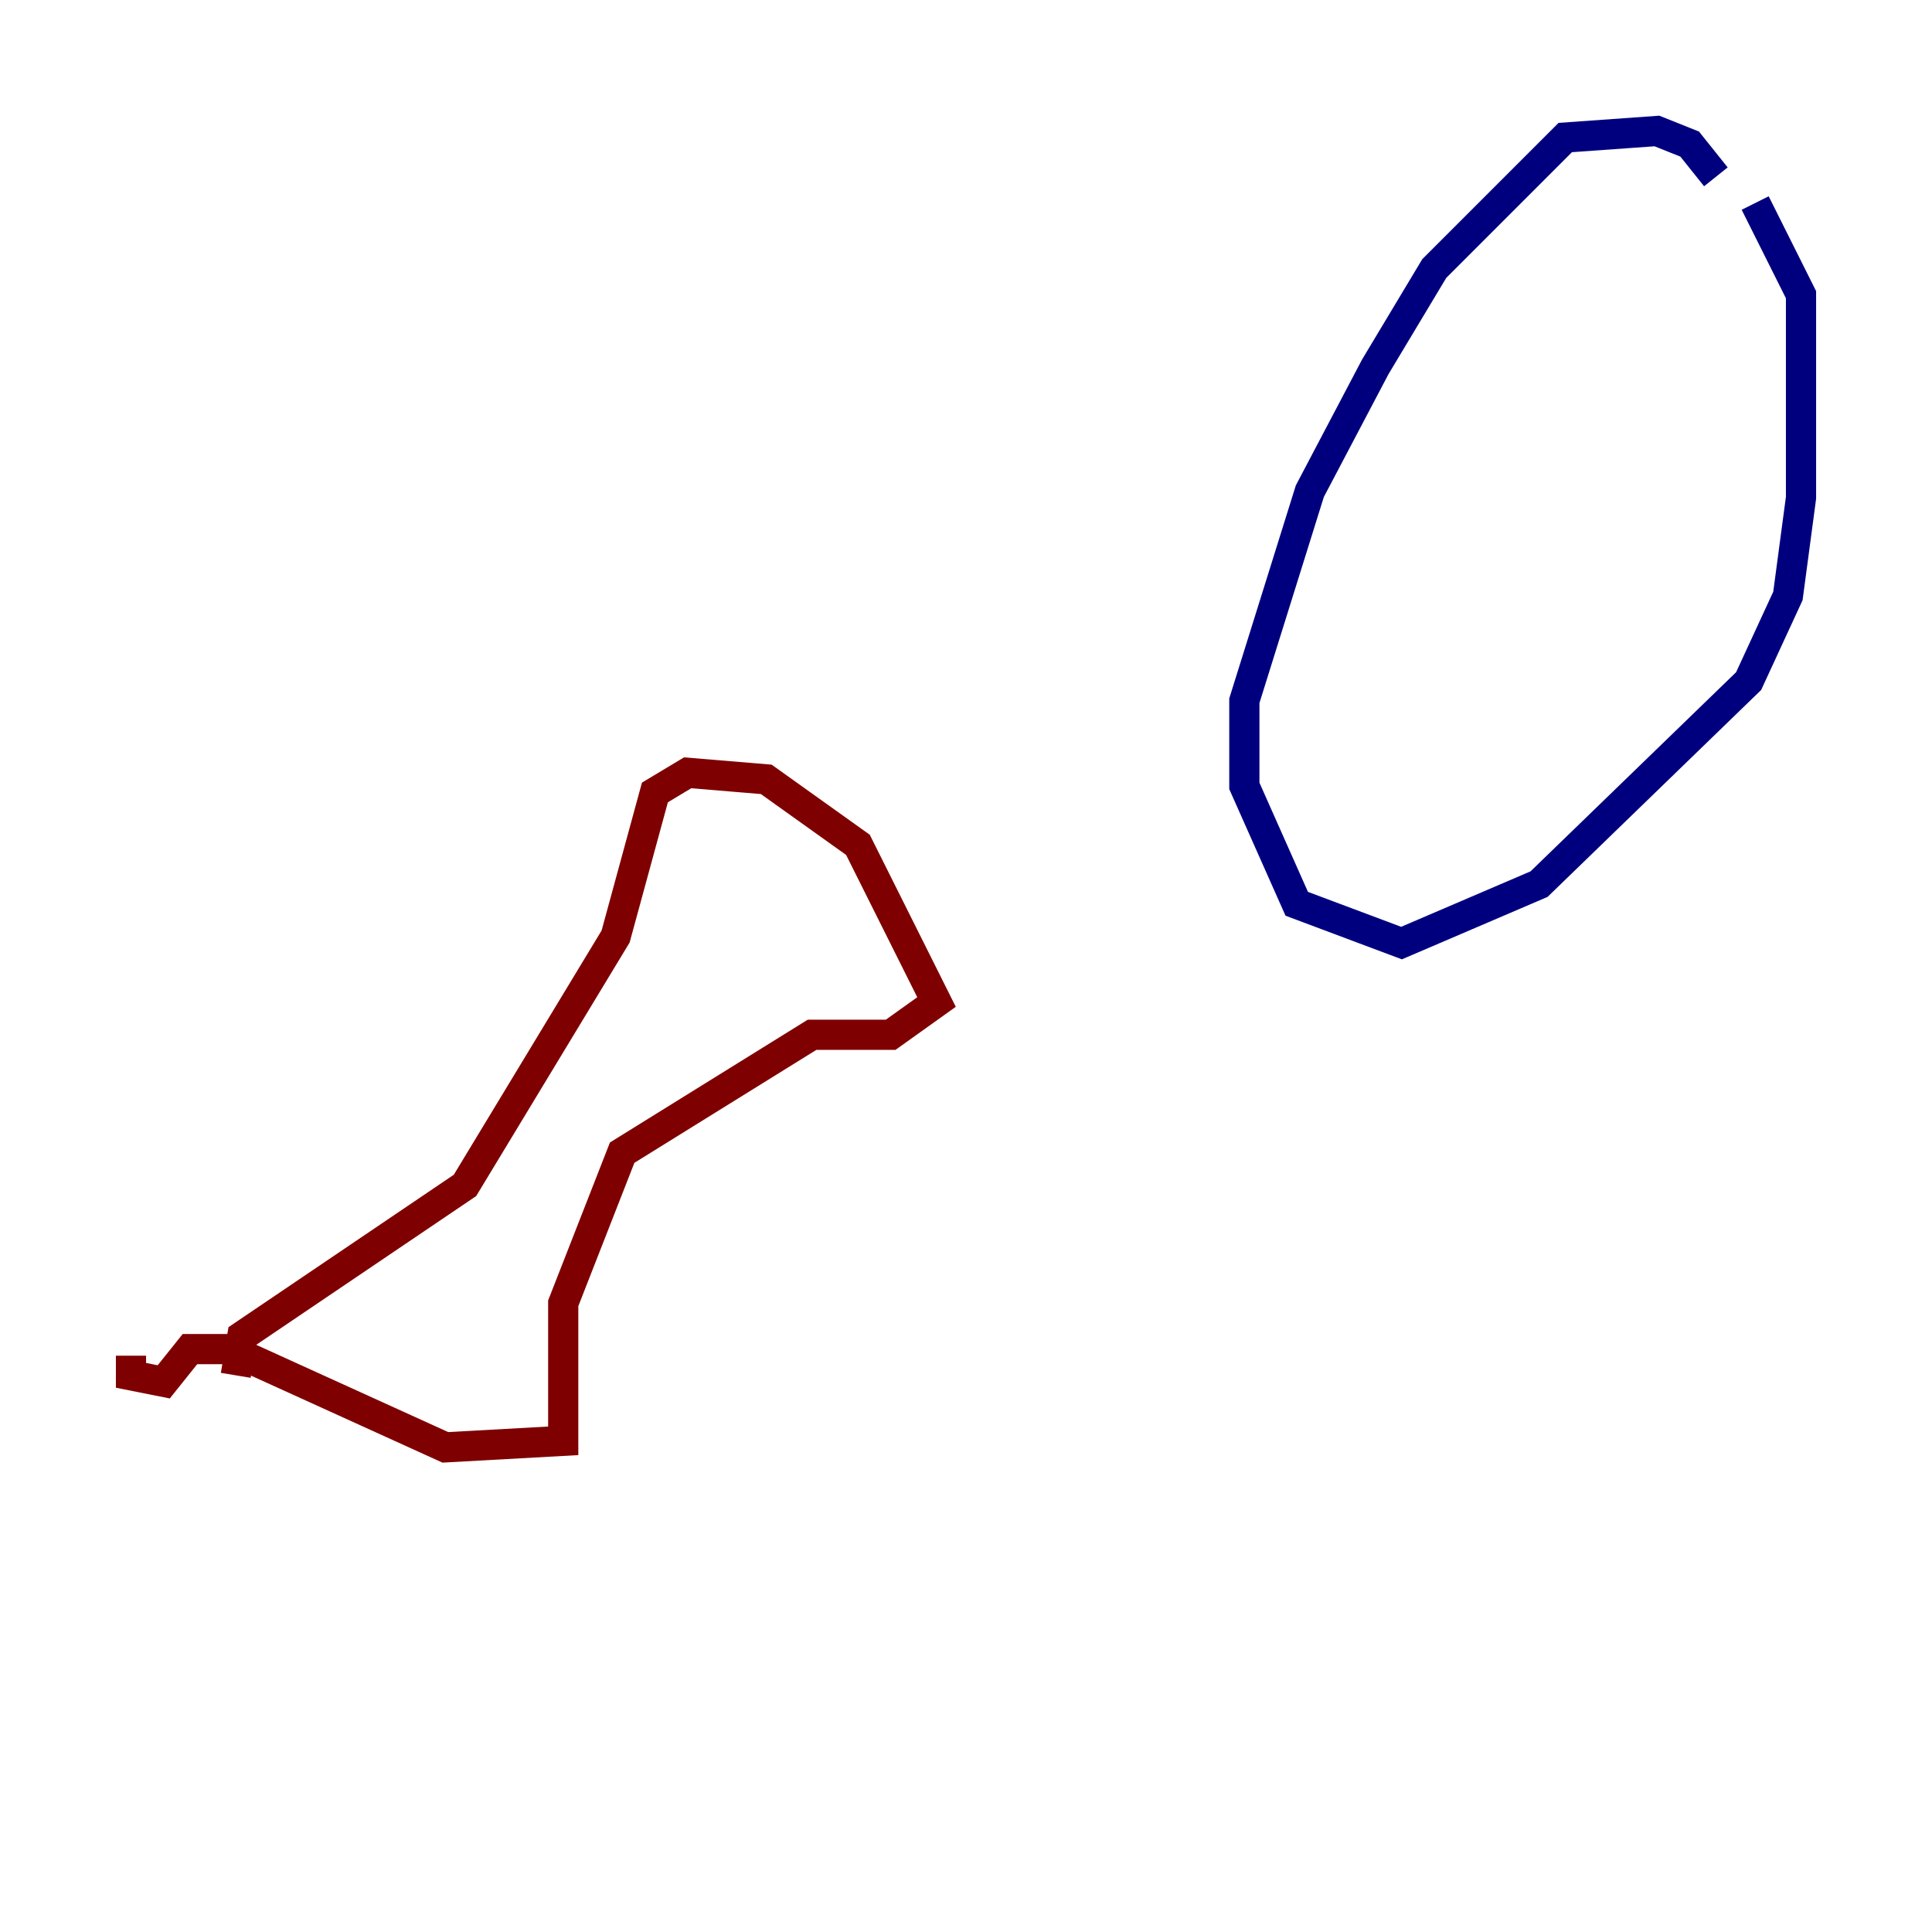<?xml version="1.0" encoding="utf-8" ?>
<svg baseProfile="tiny" height="128" version="1.2" viewBox="0,0,128,128" width="128" xmlns="http://www.w3.org/2000/svg" xmlns:ev="http://www.w3.org/2001/xml-events" xmlns:xlink="http://www.w3.org/1999/xlink"><defs /><polyline fill="none" points="113.681,11.715 111.946,9.546 109.776,8.678 103.702,9.112 95.024,17.79 91.119,24.298 86.78,32.542 82.441,46.427 82.441,52.068 85.912,59.878 92.854,62.481 101.966,58.576 115.851,45.125 118.454,39.485 119.322,32.976 119.322,19.525 116.285,13.451" stroke="#00007f" stroke-width="2" /><polyline fill="none" points="15.62,91.119 16.054,88.515 30.807,78.536 40.786,62.047 43.39,52.502 45.559,51.2 50.766,51.634 56.841,55.973 62.047,66.386 59.01,68.556 53.803,68.556 41.22,76.366 37.315,86.346 37.315,95.458 29.505,95.891 15.186,89.383 12.583,89.383 10.848,91.552 8.678,91.119 8.678,89.817" stroke="#7f0000" stroke-width="2" /></svg>